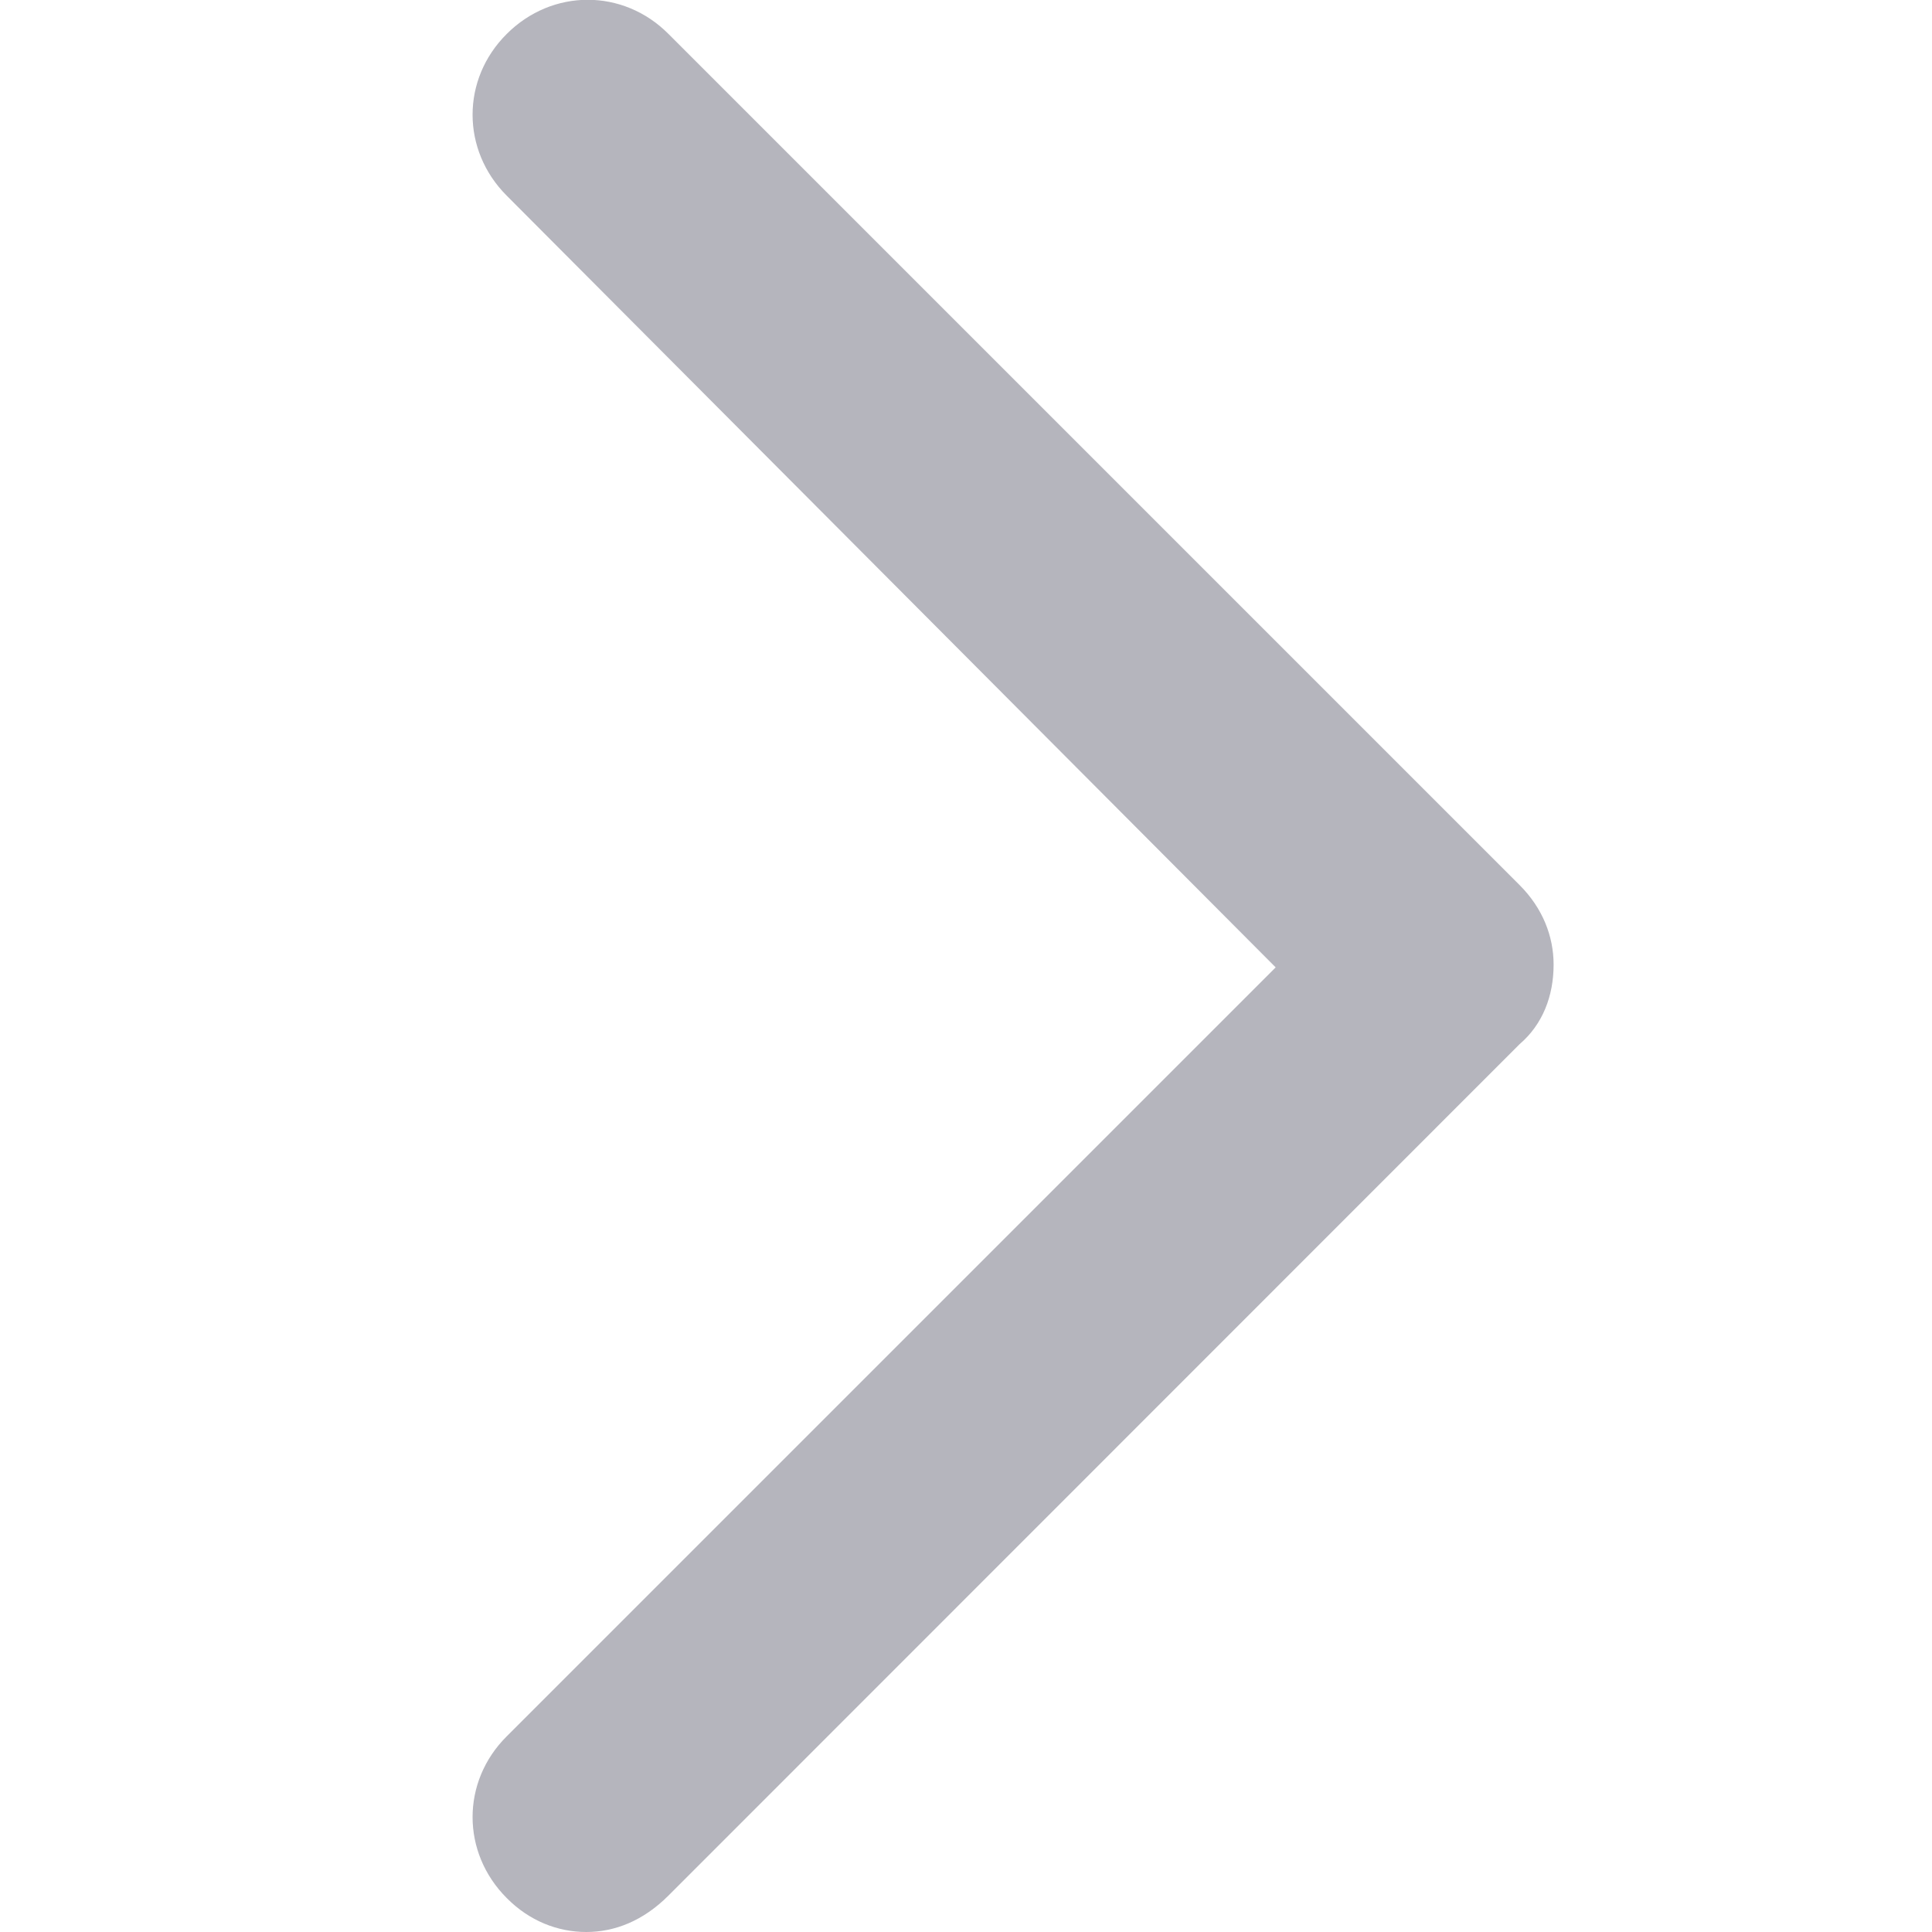 <?xml version="1.0" encoding="utf-8"?>
<!-- Generator: Adobe Illustrator 27.2.0, SVG Export Plug-In . SVG Version: 6.00 Build 0)  -->
<svg version="1.1" id="Layer_1" xmlns="http://www.w3.org/2000/svg" xmlns:xlink="http://www.w3.org/1999/xlink" x="0px" y="0px"
	 viewBox="0 0 700 700" style="enable-background:new 0 0 700 700;" xml:space="preserve">
<style type="text/css">
	.st0{fill:#B5B5BD;}
</style>
<path class="st0" d="M212.4,700c-10.3,0-20.6-4-28.8-12.3c-16.5-16.5-16.5-42.2,0-58.6l278.6-278.6L183.6,70.9
	c-16.5-16.5-16.5-42.2,0-58.6c16.5-16.5,42.2-16.5,58.6,0l308.4,308.4c8.3,8.3,12.3,18.5,12.3,28.8c0,11.4-4,21.7-12.3,28.8
	L242.2,686.8C233,696,222.7,700,212.4,700L212.4,700z"/>
</svg>

